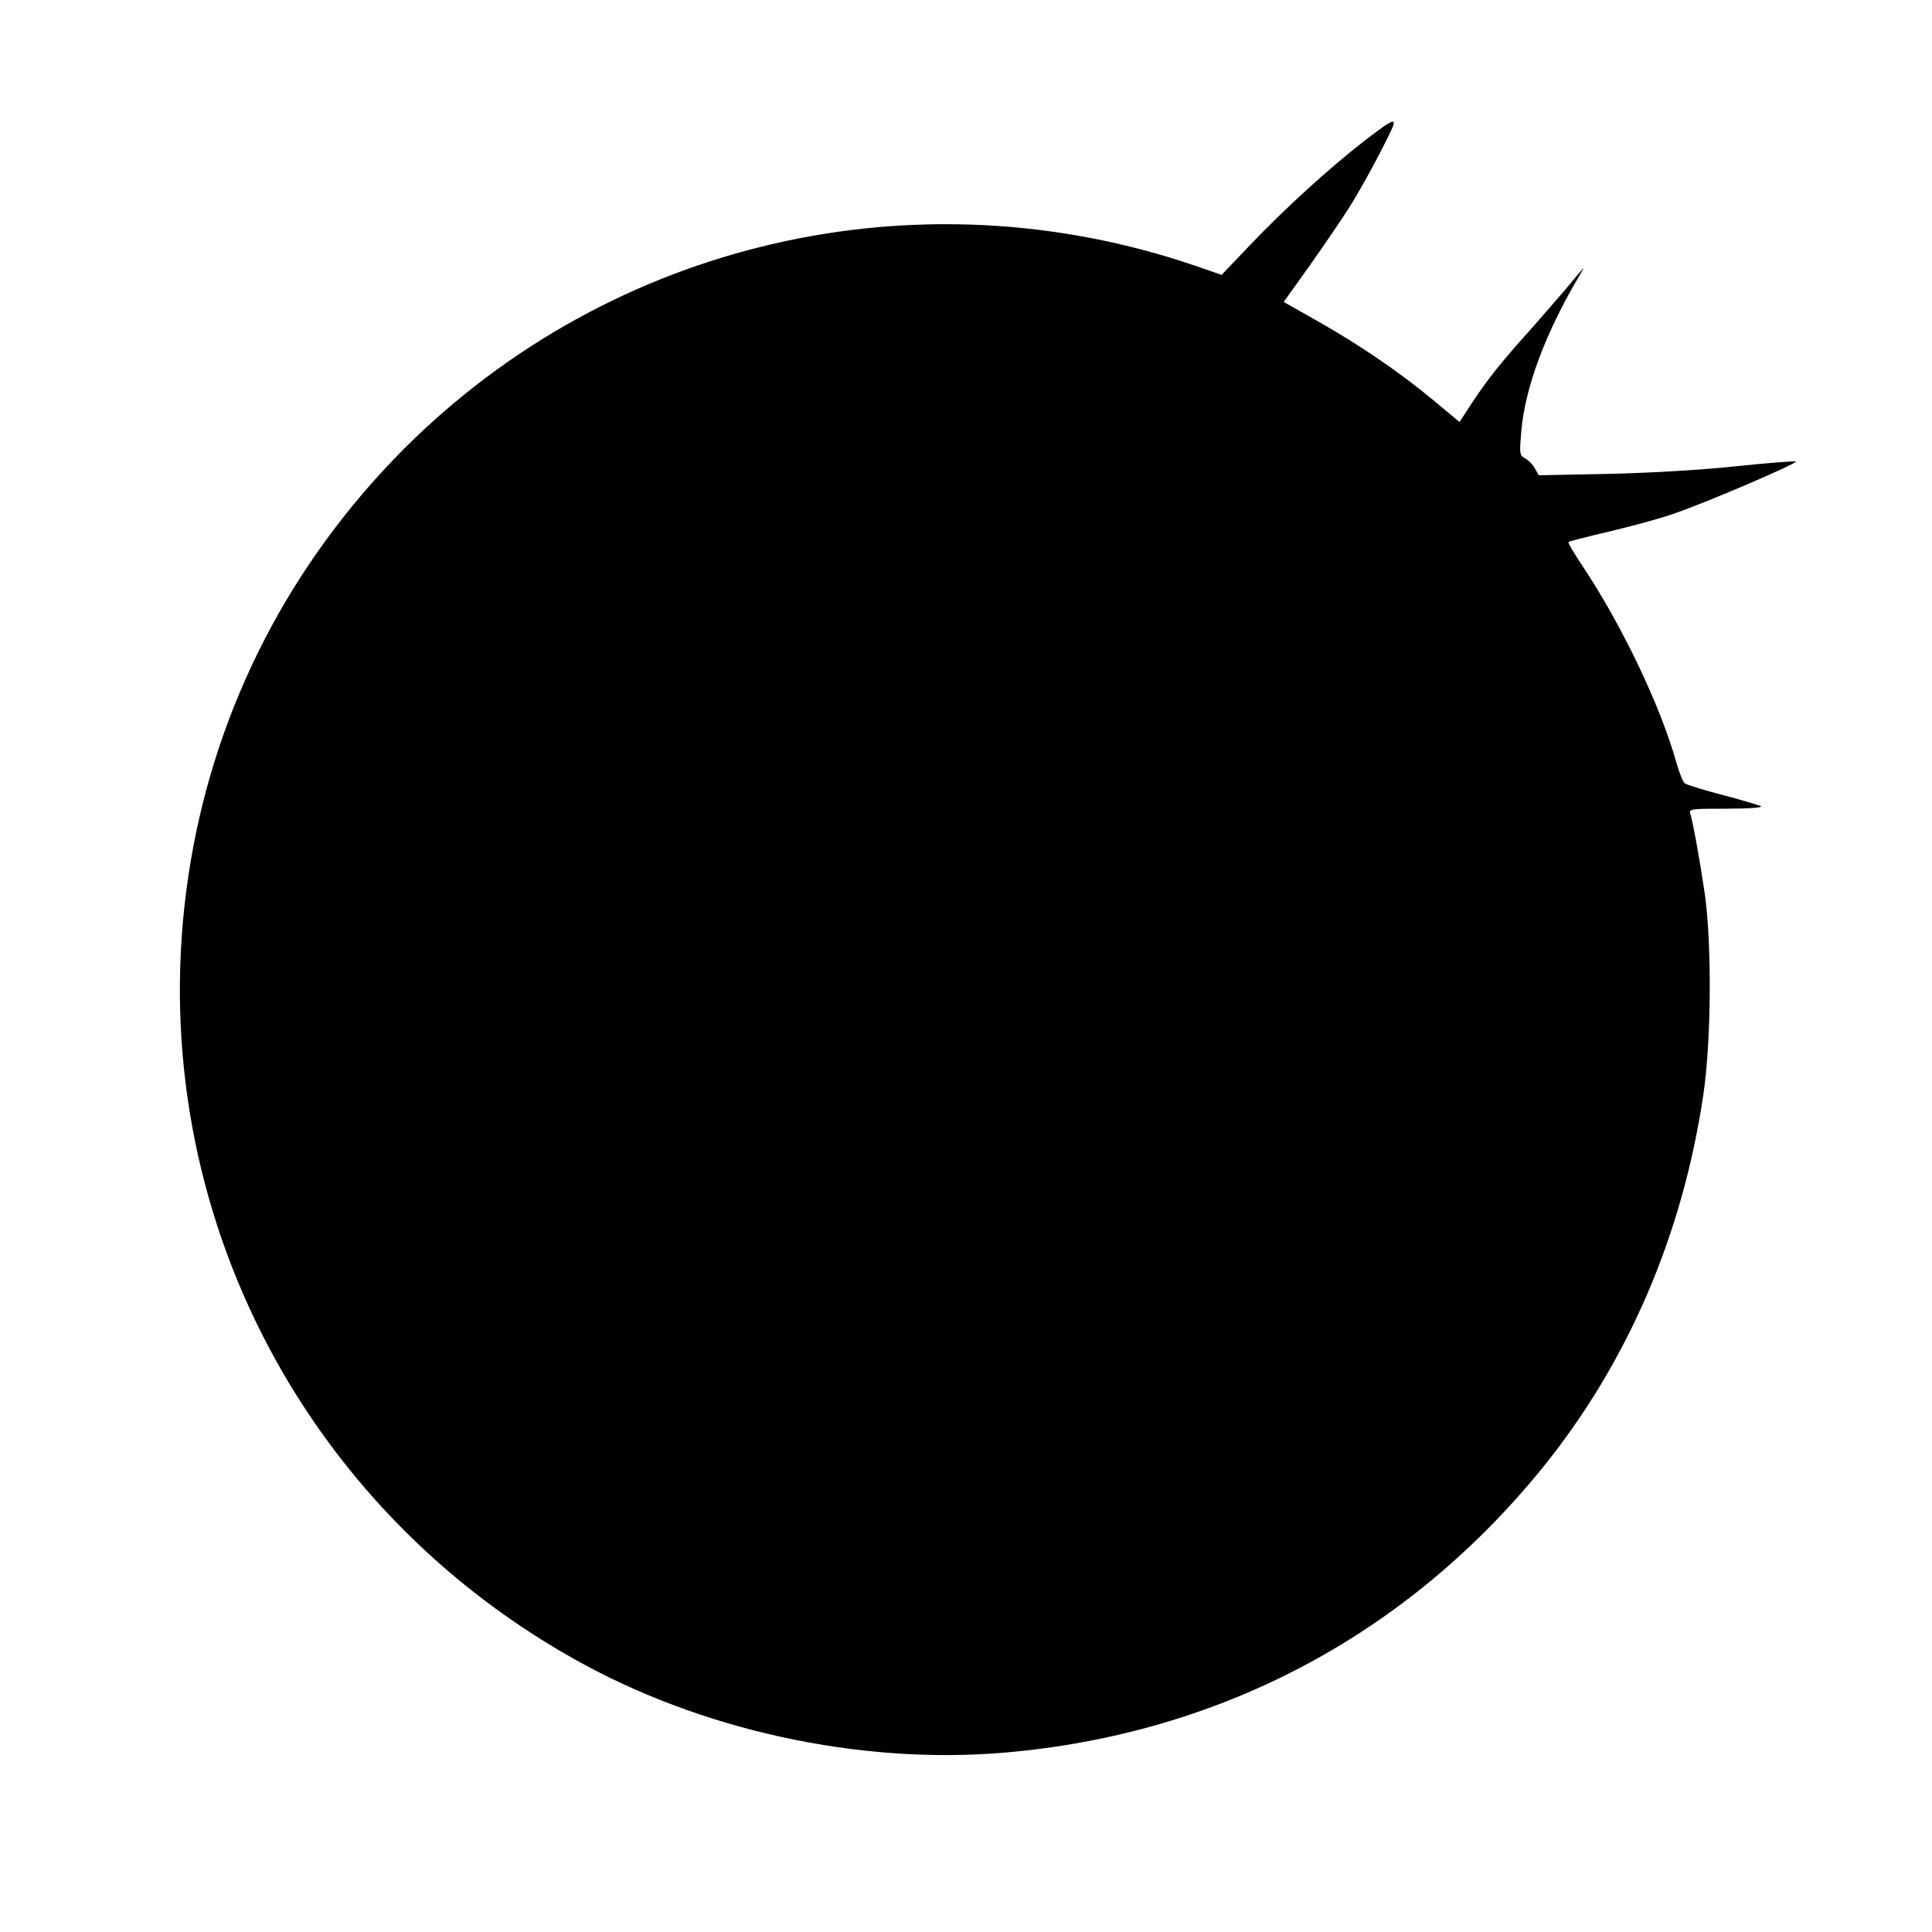 <?xml version="1.0" standalone="no"?>
<!DOCTYPE svg PUBLIC "-//W3C//DTD SVG 20010904//EN"
 "http://www.w3.org/TR/2001/REC-SVG-20010904/DTD/svg10.dtd">
<svg version="1.0" xmlns="http://www.w3.org/2000/svg"
 width="700pt" height="700pt" viewBox="0 0 700 700"
 preserveAspectRatio="xMidYMid meet">
<g transform="translate(0,700) scale(0.1,-0.1)"
fill="#000000" stroke="none">
<path d="M4940 6487 c-128 -100 -283 -241 -409 -373 l-105 -110 -95 33 c-1008
344 -2114 89 -2866 -662 -411 -412 -678 -928 -774 -1495 -196 -1160 354 -2307
1384 -2888 461 -261 1039 -387 1565 -342 782 67 1461 428 1953 1037 305 379
502 836 578 1343 29 192 32 542 6 730 -17 116 -41 251 -53 293 -5 16 6 17 133
17 79 0 132 4 123 9 -8 4 -71 23 -140 41 -69 18 -130 37 -136 42 -6 5 -19 36
-29 71 -59 212 -202 509 -347 725 -27 41 -48 76 -45 78 2 3 70 20 151 39 80
19 183 47 228 63 126 43 460 187 444 190 -8 2 -108 -6 -223 -18 -122 -13 -312
-24 -458 -27 l-250 -5 -14 25 c-7 13 -23 30 -35 36 -21 12 -21 16 -14 100 14
154 83 343 198 541 18 30 30 53 28 50 -3 -3 -31 -36 -63 -75 -33 -38 -93 -108
-135 -155 -104 -116 -149 -173 -205 -257 l-47 -72 -96 80 c-122 101 -262 197
-419 286 l-122 69 93 130 c50 71 116 167 145 213 51 80 161 287 161 304 0 15
-18 5 -110 -66z"/>
</g>
</svg>
